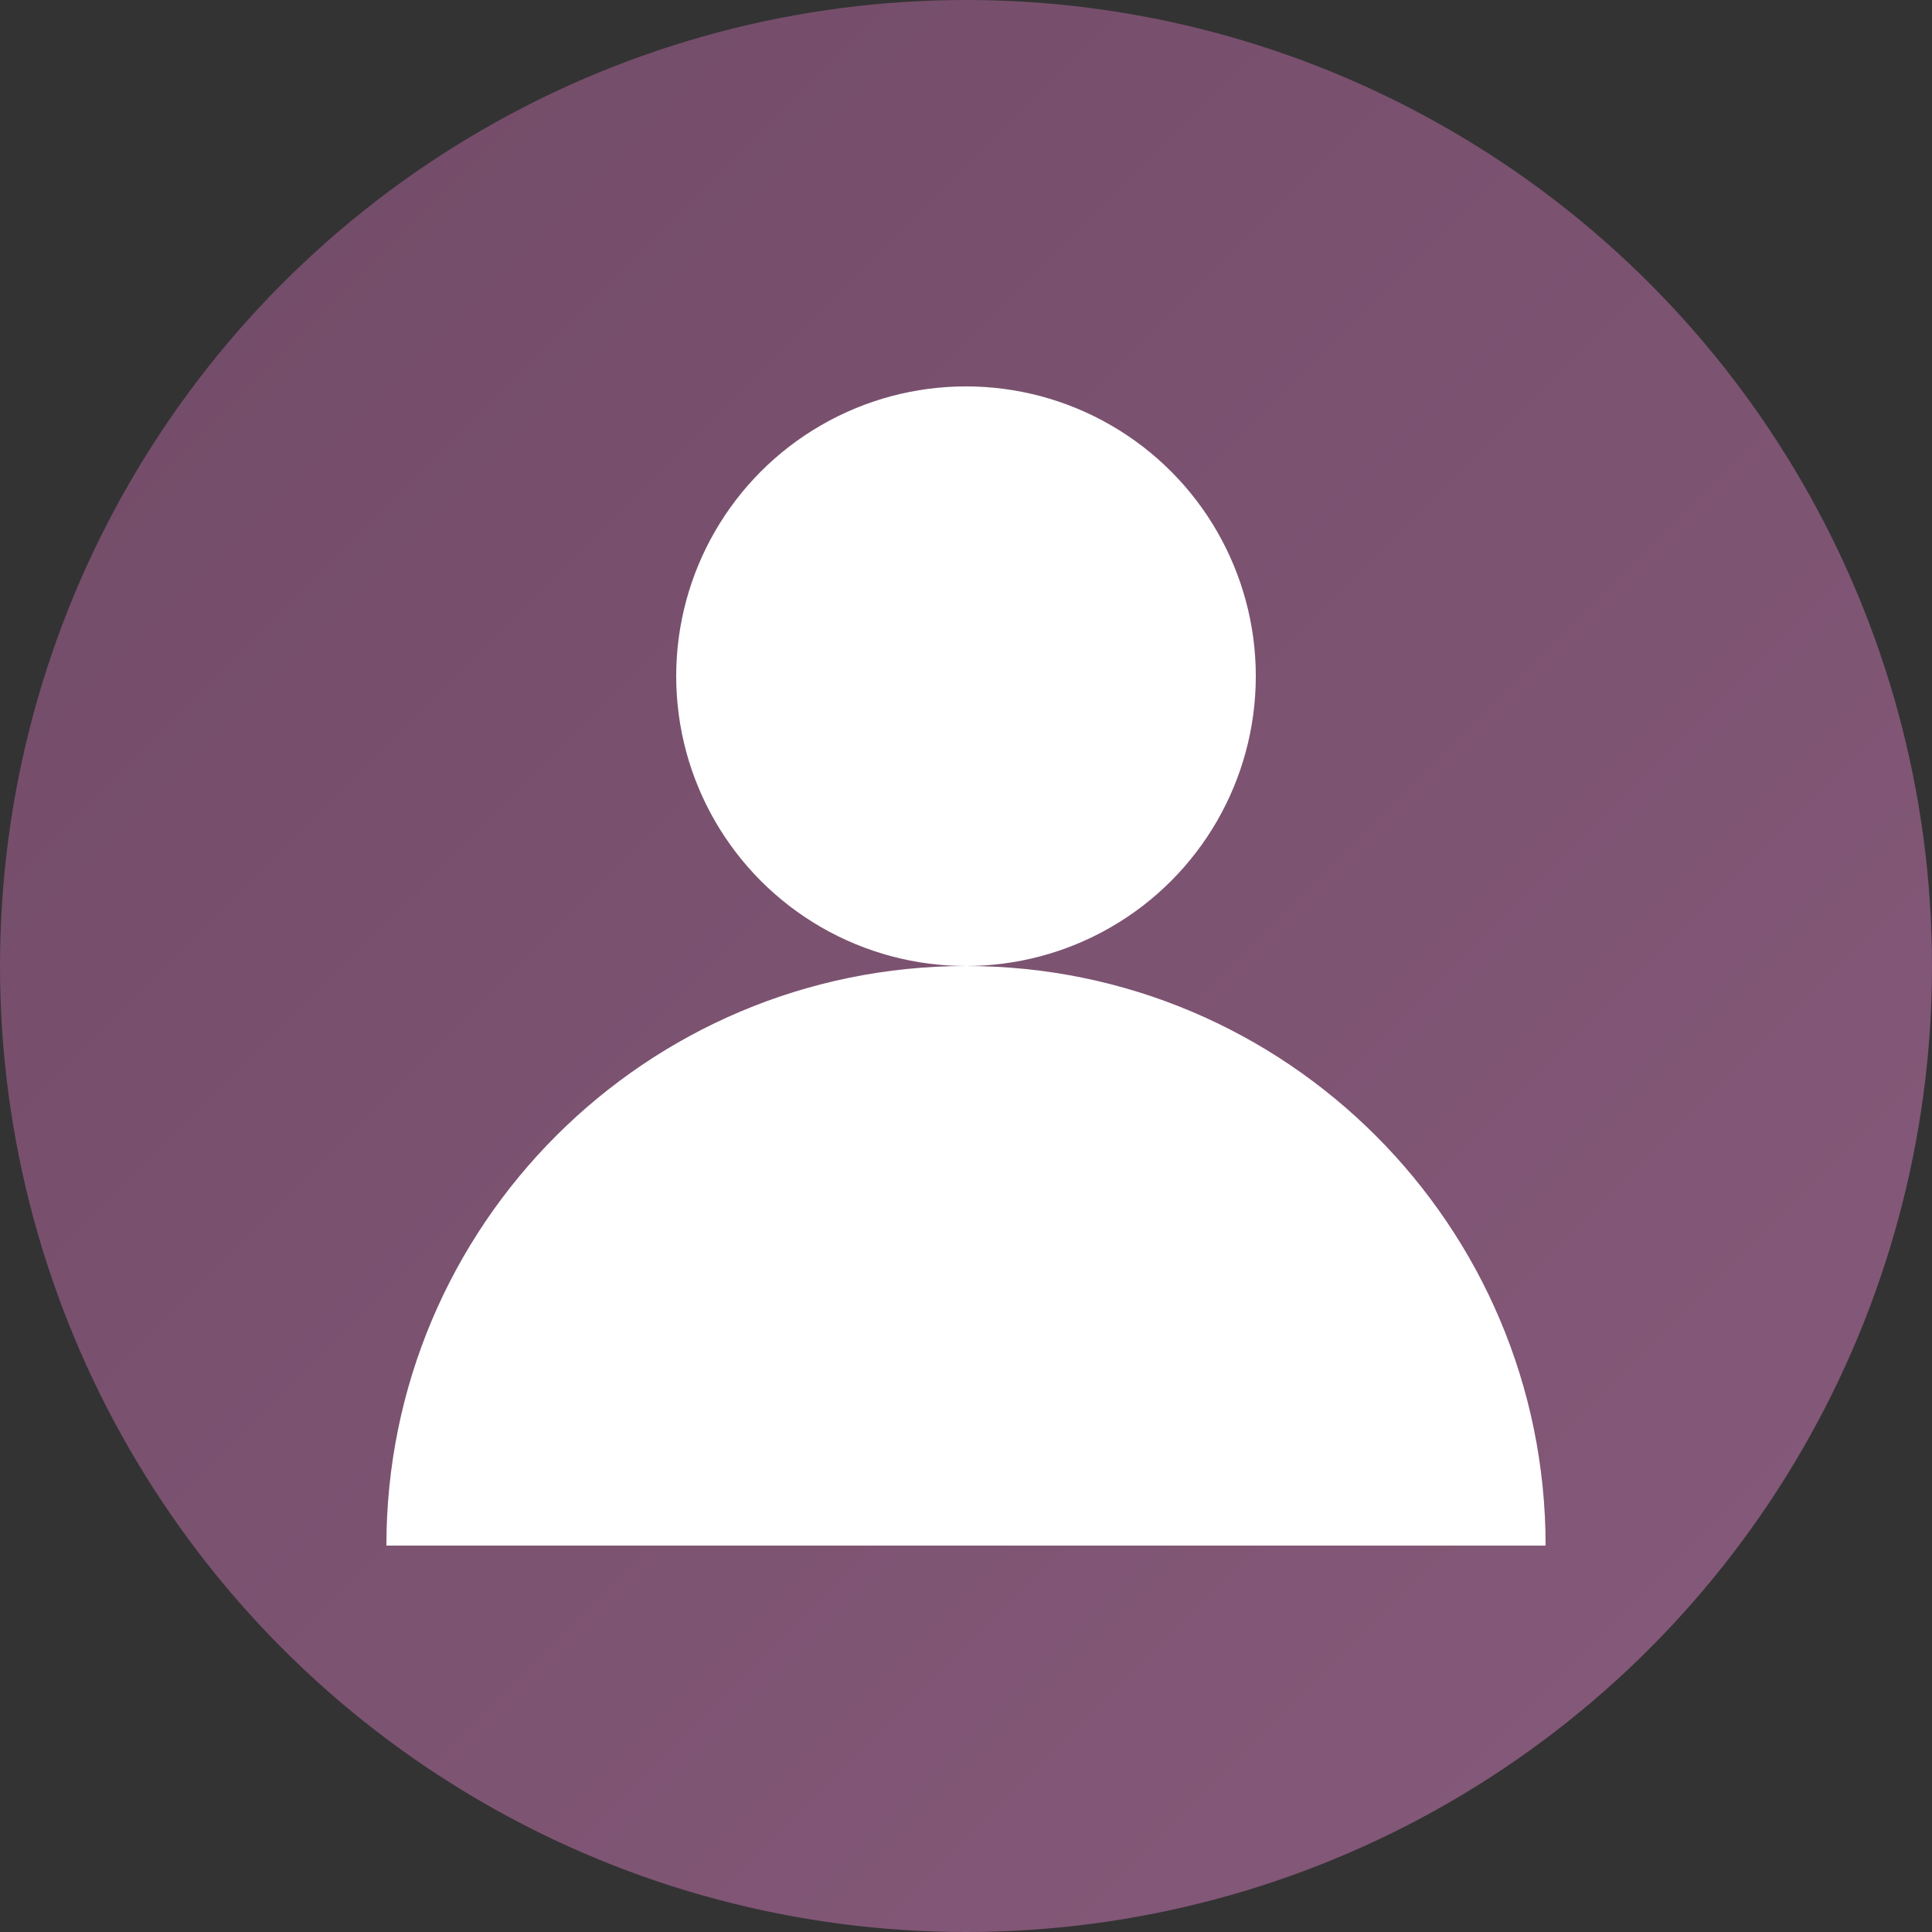 <?xml version="1.0" encoding="UTF-8"?>
<svg width="40" height="40" viewBox="0 0 40 40" fill="none" xmlns="http://www.w3.org/2000/svg">
  <rect x="0" y="0" width="40" height="40" fill="#333333" stroke="none"/>
  <!-- Background circle -->
  <circle cx="20" cy="20" r="20" fill="url(#userGradient)"/>
  
  <!-- User icon -->
  <circle cx="20" cy="14" r="6" fill="white"/>
  <path d="M8 32C8 25.373 13.373 20 20 20C26.627 20 32 25.373 32 32" fill="white"/>
  
  <!-- Gradient definition -->
  <defs>
    <linearGradient id="userGradient" x1="0%" y1="0%" x2="100%" y2="100%">
      <stop offset="0%" style="stop-color:#714B67;stop-opacity:1" />
      <stop offset="100%" style="stop-color:#875A7B;stop-opacity:1" />
    </linearGradient>
  </defs>
</svg>